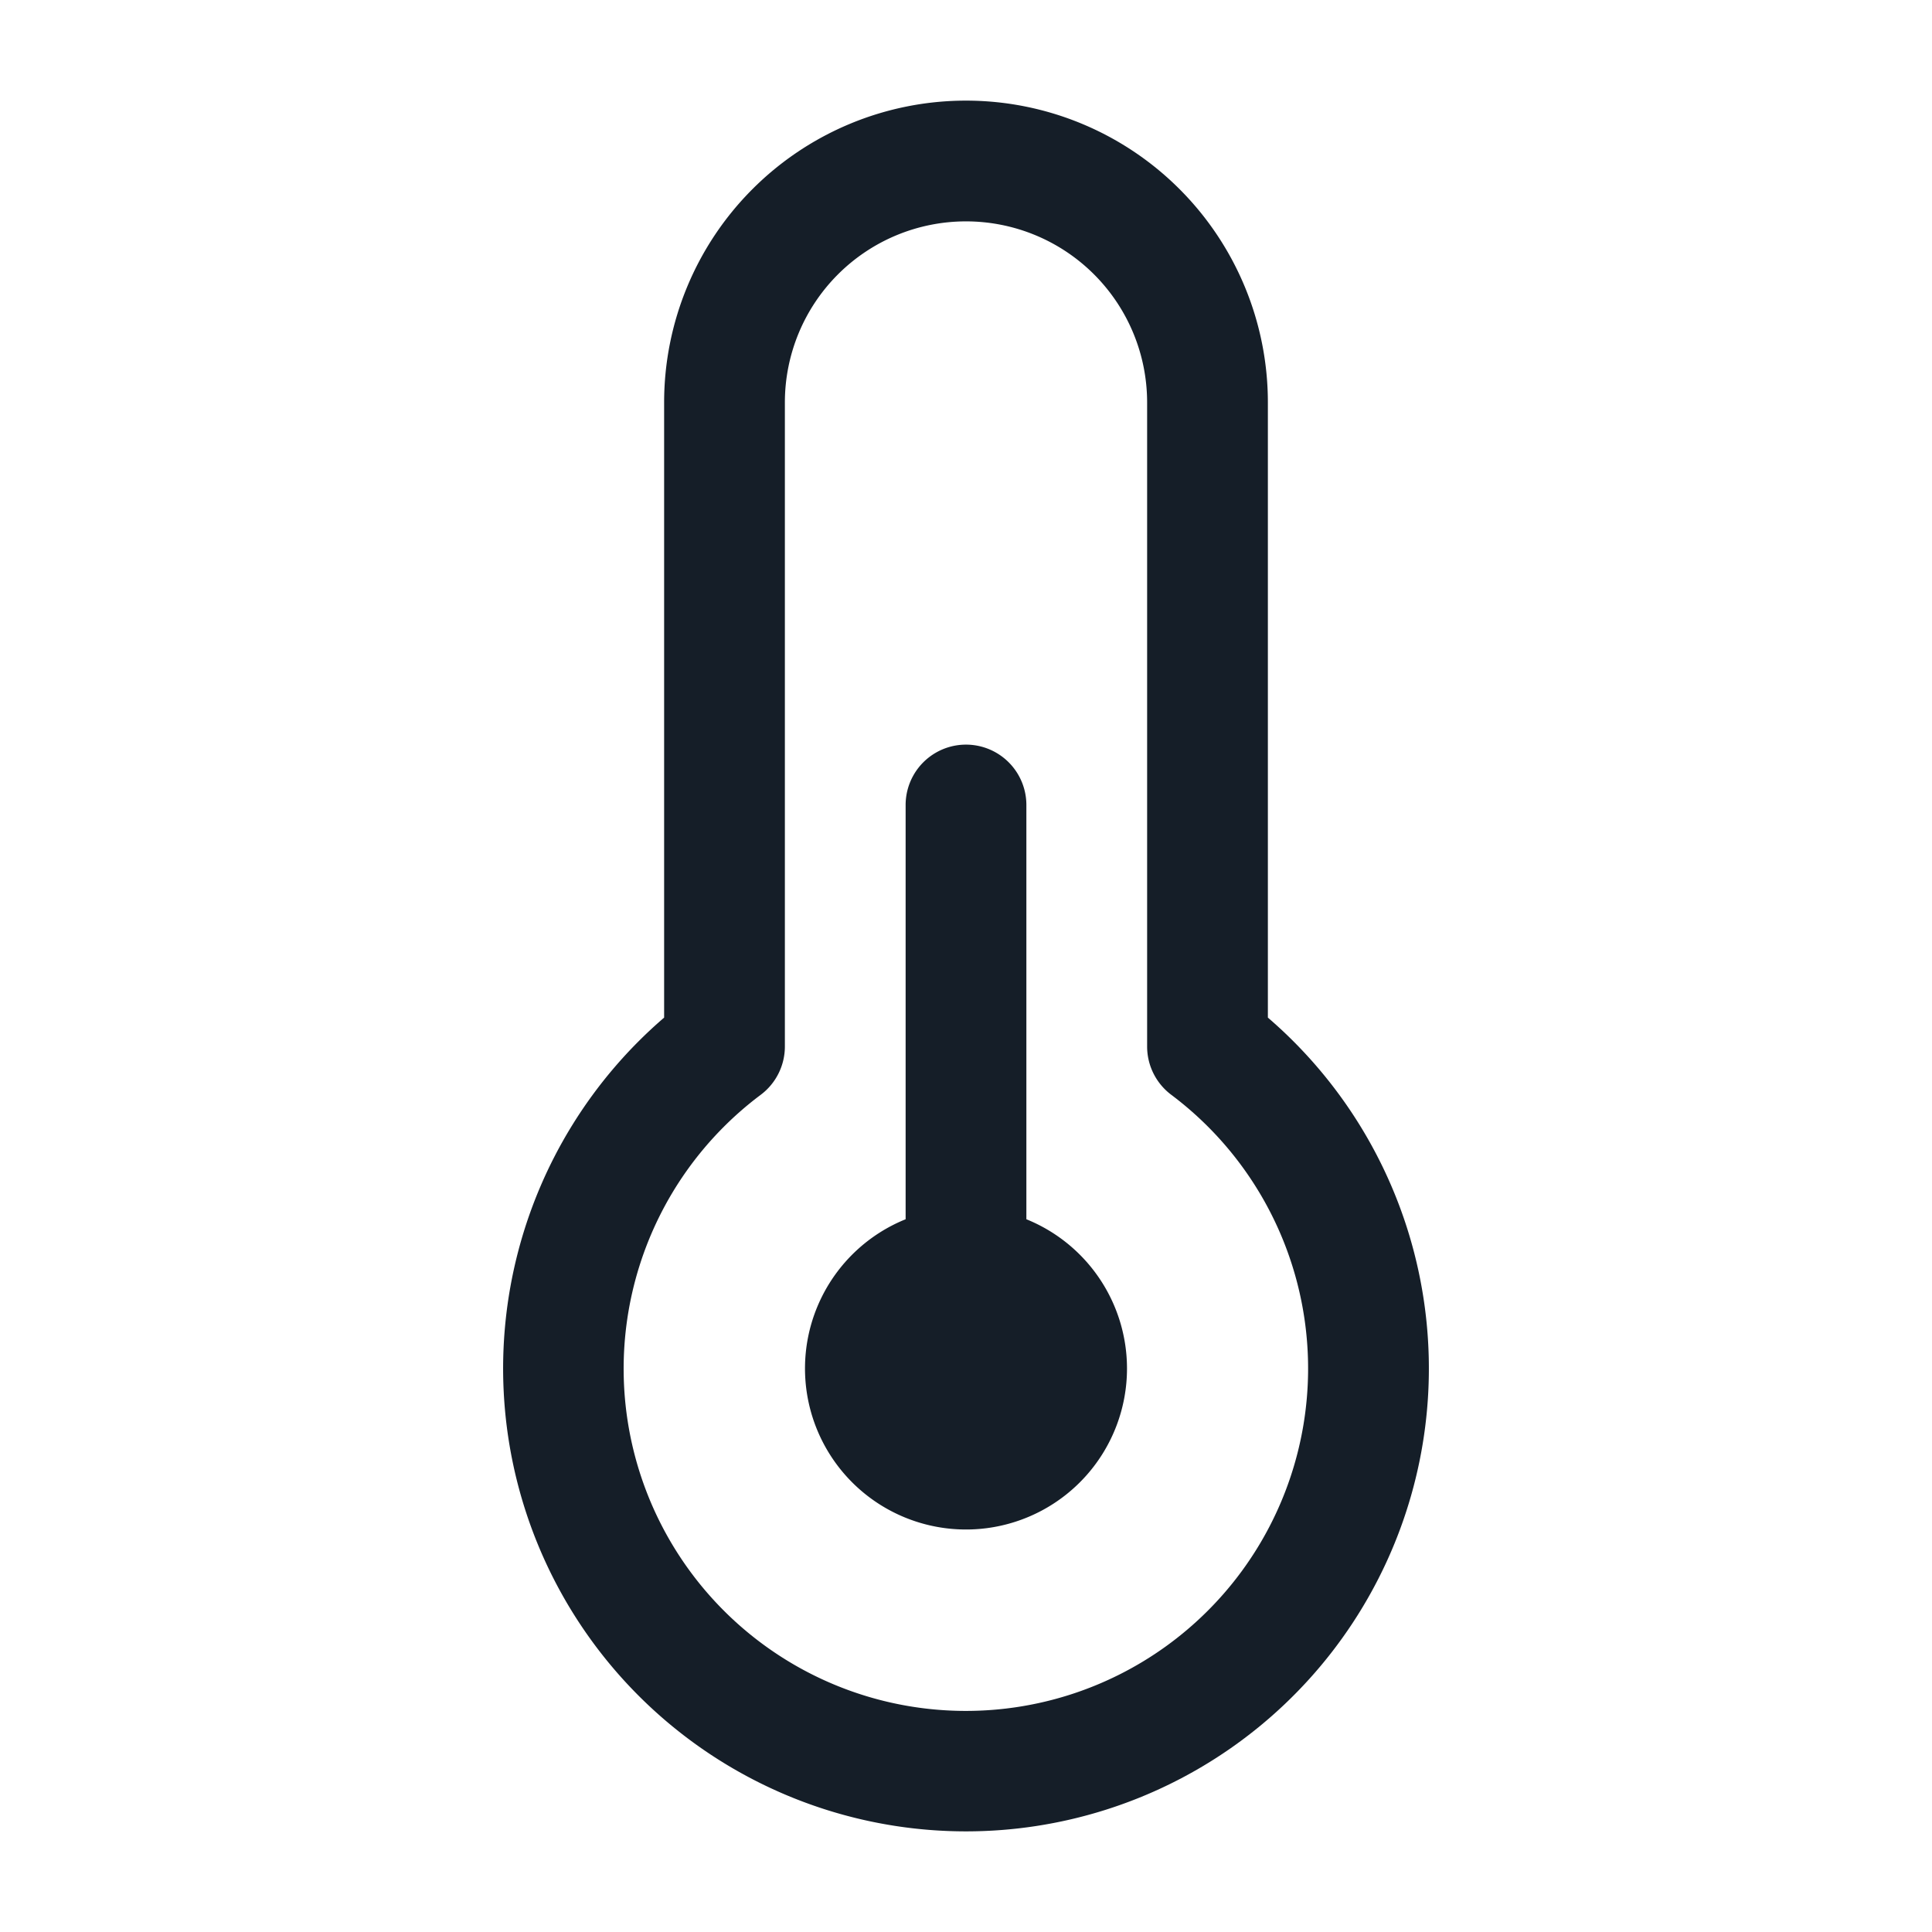 <svg xmlns="http://www.w3.org/2000/svg" viewBox="0 0 24 24"><path fill="#151E28" d="M8.25 5a3.75 3.75 0 0 1 7.5 0v7.641a5.75 5.75 0 1 1-7.5 0ZM12 2.75A2.25 2.25 0 0 0 9.75 5v8a.75.75 0 0 1-.3.6 4.251 4.251 0 1 0 6.582 4.744A4.252 4.252 0 0 0 14.55 13.6a.75.75 0 0 1-.3-.6V5A2.25 2.25 0 0 0 12 2.75ZM14 17a2 2 0 1 1-2.75-1.854V10a.75.75 0 0 1 1.5 0v5.146A2.001 2.001 0 0 1 14 17Z"/></svg>